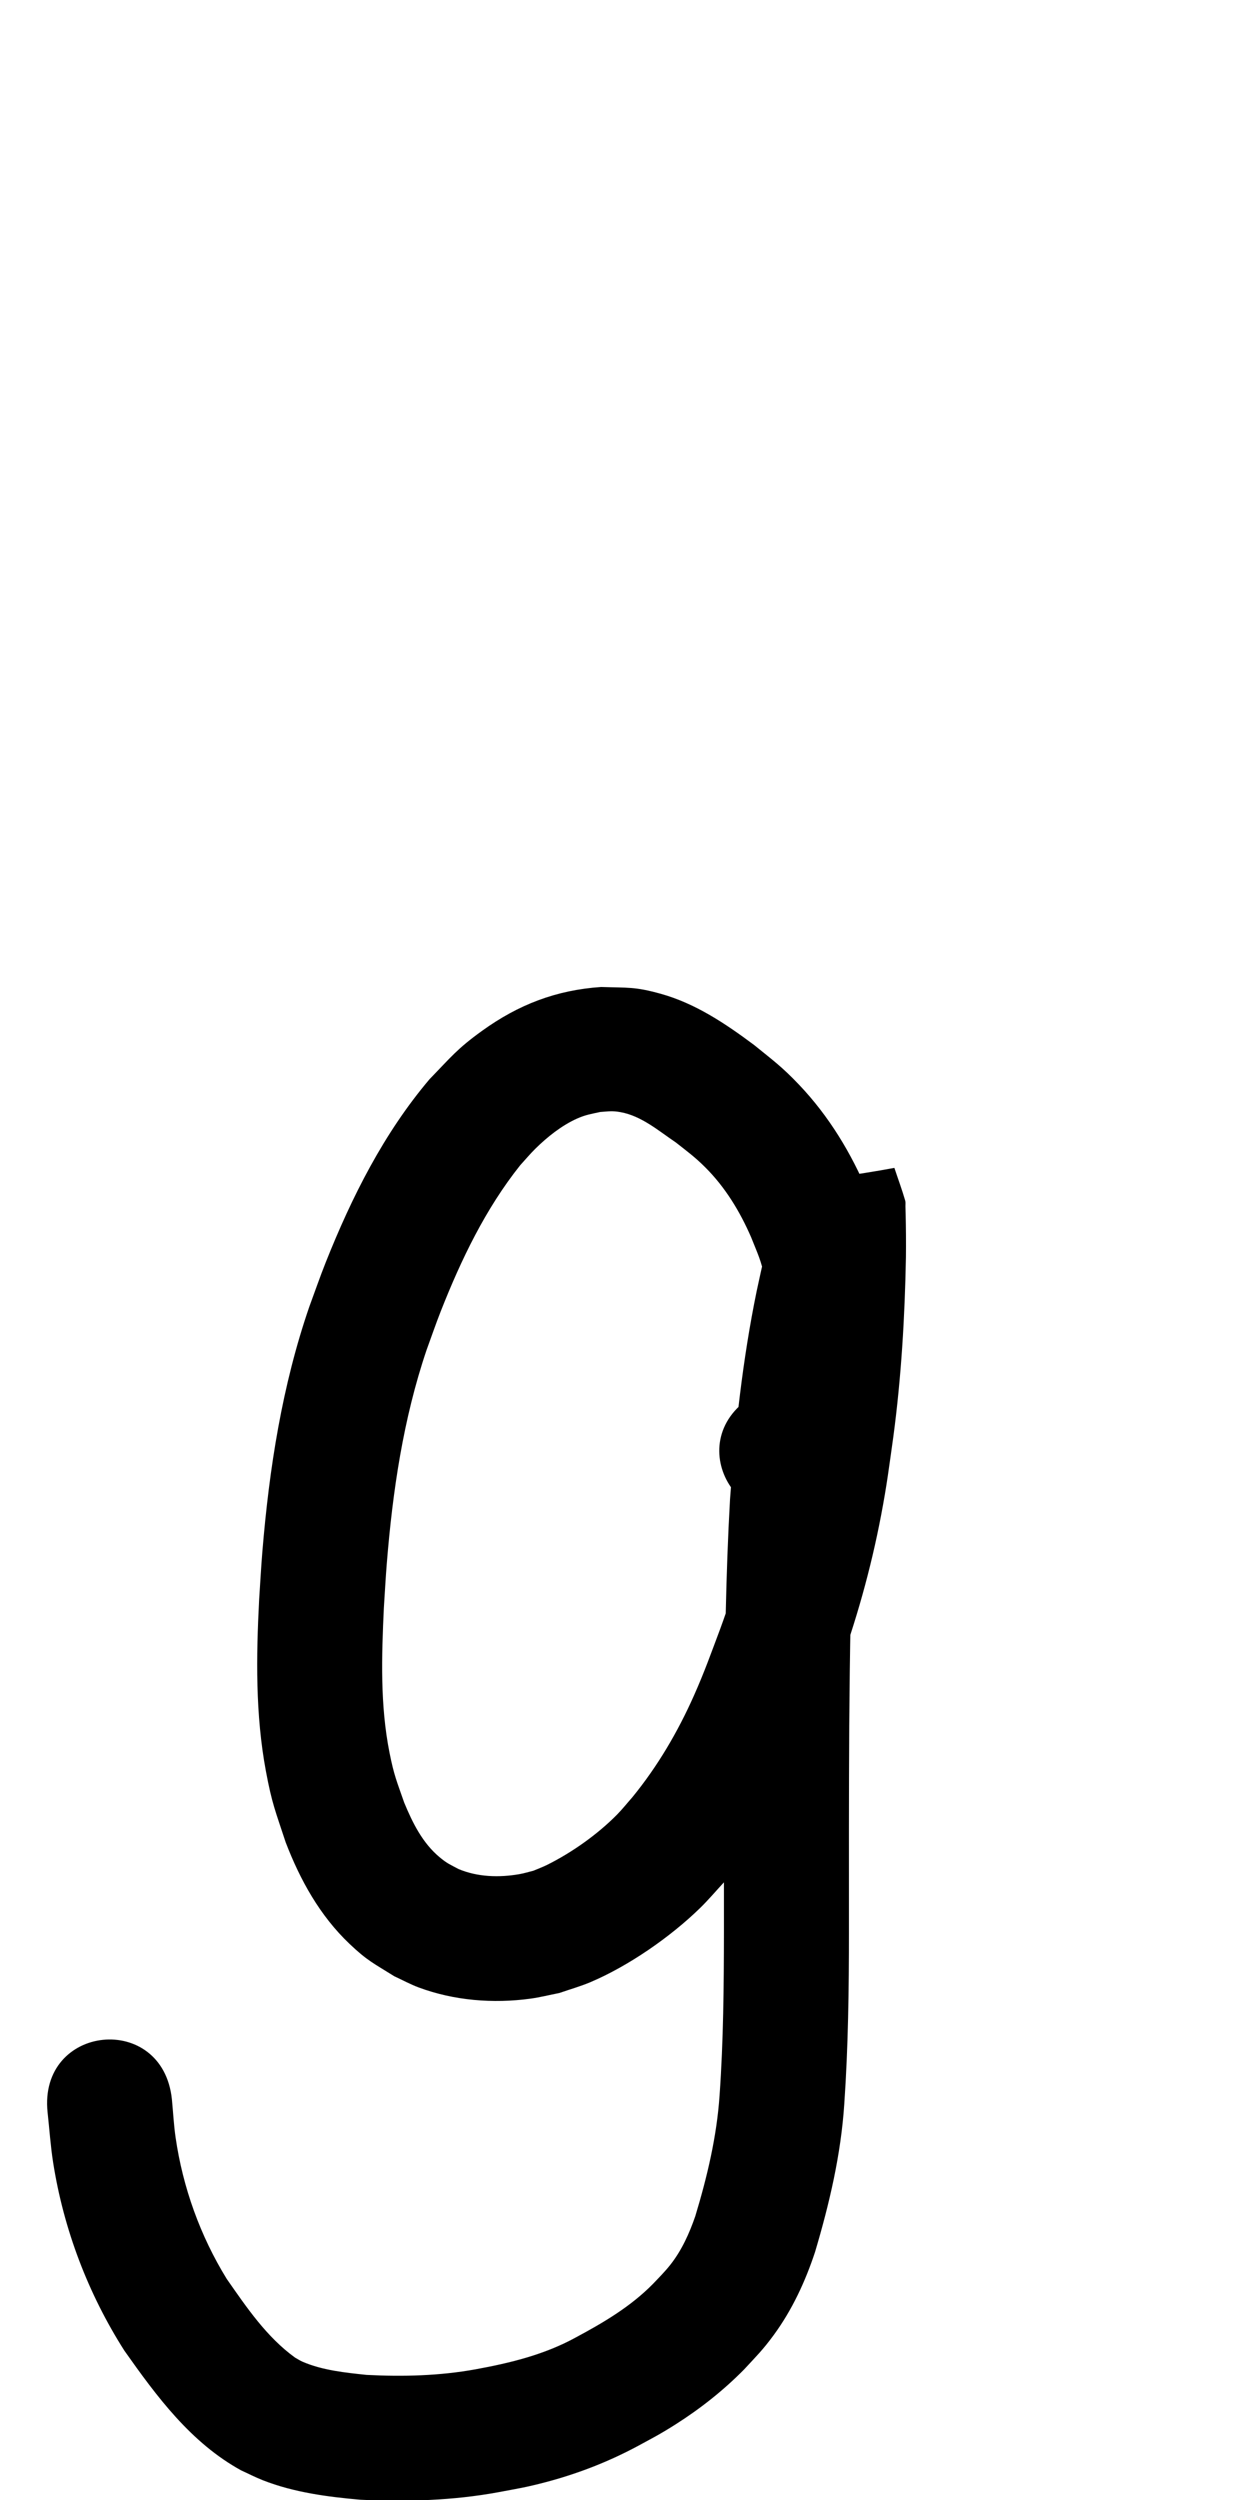 <?xml version="1.0" ?>
<svg xmlns="http://www.w3.org/2000/svg" width="500" height="1000">
<path d="m 327.459,600.868 c 12.329,-8.601 19.355,-20.038 23.964,-34.256 1.112,-3.431 1.88,-6.963 2.82,-10.445 3.529,-16.877 4.332,-34.33 1.268,-51.361 -2.271,-12.624 -3.922,-15.565 -8.287,-27.565 -6.68,-15.941 -15.666,-30.803 -27.612,-43.363 -6.861,-7.213 -10.391,-9.709 -17.947,-15.859 -11.416,-8.522 -23.465,-16.632 -37.361,-20.501 -10.435,-2.905 -13.136,-2.36 -23.846,-2.721 -17.981,1.221 -33.084,7.034 -47.699,17.582 -9.954,7.184 -12.323,10.422 -20.93,19.287 -18.285,21.586 -31.128,47.111 -41.535,73.272 -2.334,5.868 -4.385,11.844 -6.578,17.766 -10.865,31.582 -16.027,64.696 -18.765,97.881 -0.53,6.42 -0.864,12.854 -1.297,19.281 -1.178,22.859 -1.514,45.93 2.694,68.533 2.455,13.187 3.836,16.058 7.919,28.522 5.796,15.109 13.699,29.376 25.533,40.617 7.161,6.802 9.667,7.801 17.939,12.981 3.246,1.488 6.39,3.22 9.737,4.465 14.142,5.258 29.767,6.515 44.669,4.483 3.892,-0.531 7.711,-1.506 11.567,-2.258 4.14,-1.442 8.382,-2.618 12.419,-4.327 15.258,-6.46 31.993,-18.065 43.845,-29.614 3.489,-3.4 6.628,-7.142 9.941,-10.713 13.375,-15.886 24.129,-33.714 32.692,-52.602 5.103,-11.257 7.871,-19.141 12.225,-30.669 7.562,-20.554 13.522,-41.684 17.614,-63.201 2.349,-12.352 3.14,-18.997 4.877,-31.323 3.19,-23.837 4.601,-47.871 5.048,-71.904 0.06,-5.715 0.018,-11.43 -0.11,-17.144 -0.024,-1.076 -0.053,-2.153 -0.087,-3.229 -0.023,-0.736 0.119,-1.499 -0.085,-2.206 -1.278,-4.427 -2.893,-8.75 -4.34,-13.125 -15.131,2.878 -30.589,4.381 -45.392,8.634 -1.57,0.451 -0.793,3.169 -1.2,4.751 -0.493,1.919 -1.007,3.832 -1.499,5.751 -2.572,10.023 -4.833,20.086 -7.003,30.203 -5.631,27.443 -8.65,55.322 -10.646,83.237 -1.699,29.959 -2.066,59.97 -2.312,89.969 -0.162,27.62 -0.136,55.24 -0.123,82.86 -0.035,21.894 -0.201,43.788 -1.749,65.633 -1.123,16.46 -4.953,32.528 -9.709,48.271 -2.38,6.9 -5.424,13.66 -9.965,19.429 -2.205,2.801 -4.545,5.124 -7.008,7.711 -8.848,9 -19.694,15.409 -30.726,21.322 -12.512,6.905 -26.271,10.265 -40.205,12.805 -14.397,2.61 -29.011,2.989 -43.583,2.232 -8.493,-0.897 -17.652,-1.825 -25.582,-5.257 -1.046,-0.452 -1.999,-1.093 -2.999,-1.639 C 106.669,934.85 98.611,922.915 90.68,911.547 80.099,894.362 73.136,874.994 70.241,855.002 69.507,849.931 69.252,844.803 68.757,839.704 65.074,804.541 15.346,809.75 19.03,844.913 v 0 c 0.741,6.7 1.178,13.442 2.224,20.101 4.203,26.742 13.982,52.464 28.508,75.268 12.961,18.36 26.635,36.868 46.752,47.904 2.892,1.311 5.72,2.774 8.677,3.934 12.38,4.855 25.856,6.626 39,7.779 18.45,0.858 36.947,0.349 55.163,-3.014 8.09,-1.526 10.881,-1.903 18.828,-3.992 12.495,-3.284 24.563,-7.932 35.99,-13.973 6.688,-3.63 9.589,-5.059 16.051,-9.162 9.921,-6.3 19.193,-13.626 27.442,-22.006 4.94,-5.343 7.454,-7.768 11.819,-13.723 7.366,-10.052 12.644,-21.433 16.536,-33.231 5.735,-19.297 10.354,-38.969 11.687,-59.122 1.591,-23.016 1.875,-46.076 1.871,-69.143 -0.012,-27.476 -0.039,-54.953 0.122,-82.429 0.236,-28.957 0.582,-57.925 2.188,-86.845 1.794,-25.587 4.556,-51.14 9.663,-76.302 2.01,-9.405 4.107,-18.755 6.497,-28.07 0.536,-2.089 1.096,-4.171 1.629,-6.261 0.259,-1.018 1.796,-3.11 0.747,-3.06 -14.879,0.71 -29.594,3.429 -44.391,5.143 -1.3,-4.154 -2.452,-8.357 -3.901,-12.461 -0.178,-0.503 0.048,1.066 0.065,1.599 0.03,0.939 0.056,1.879 0.078,2.818 0.117,5.094 0.157,10.19 0.108,15.286 -0.383,22.011 -1.683,44.025 -4.572,65.86 -1.531,10.969 -2.261,17.101 -4.304,28.038 -3.551,19.005 -8.797,37.662 -15.463,55.808 -3.693,9.834 -6.195,16.953 -10.442,26.514 -6.47,14.568 -14.559,28.37 -24.663,40.728 -2.052,2.325 -3.979,4.766 -6.156,6.975 -7.788,7.9 -18.119,15.214 -28.077,20.141 -1.733,0.857 -3.557,1.516 -5.335,2.274 -1.862,0.456 -3.698,1.037 -5.586,1.368 -8.11,1.42 -16.718,1.171 -24.36,-2.037 -3.414,-1.818 -4.535,-2.195 -7.556,-4.71 -6.872,-5.721 -10.837,-13.774 -14.195,-21.885 -2.98,-8.599 -4.032,-10.735 -5.864,-19.948 -3.791,-19.06 -3.163,-38.587 -2.266,-57.884 0.392,-5.932 0.696,-11.871 1.175,-17.796 2.339,-28.921 6.582,-57.831 15.914,-85.404 1.894,-5.169 3.664,-10.384 5.682,-15.506 8.127,-20.629 17.888,-40.967 31.764,-58.382 2.03,-2.213 3.949,-4.533 6.089,-6.639 4.776,-4.701 10.523,-9.3 16.703,-12.052 3.393,-1.511 5.695,-1.846 9.217,-2.618 3.395,-0.236 4.76,-0.545 8.142,0.068 8.406,1.522 15.241,7.501 22.103,12.12 4.67,3.688 7.528,5.727 11.753,9.936 7.998,7.969 13.853,17.62 18.342,27.93 2.721,6.855 3.989,9.178 5.498,16.378 2.24,10.69 1.89,21.719 -0.086,32.409 -1.995,8.336 -0.632,3.289 -2.801,10.252 -0.19,0.61 -0.621,2.444 -1.091,3.138 -0.332,0.491 -0.829,0.853 -1.182,1.329 -0.043,0.058 0.025,0.141 0.037,0.212 -29.912,18.849 -3.255,61.151 26.657,42.301 z"/>
</svg>
